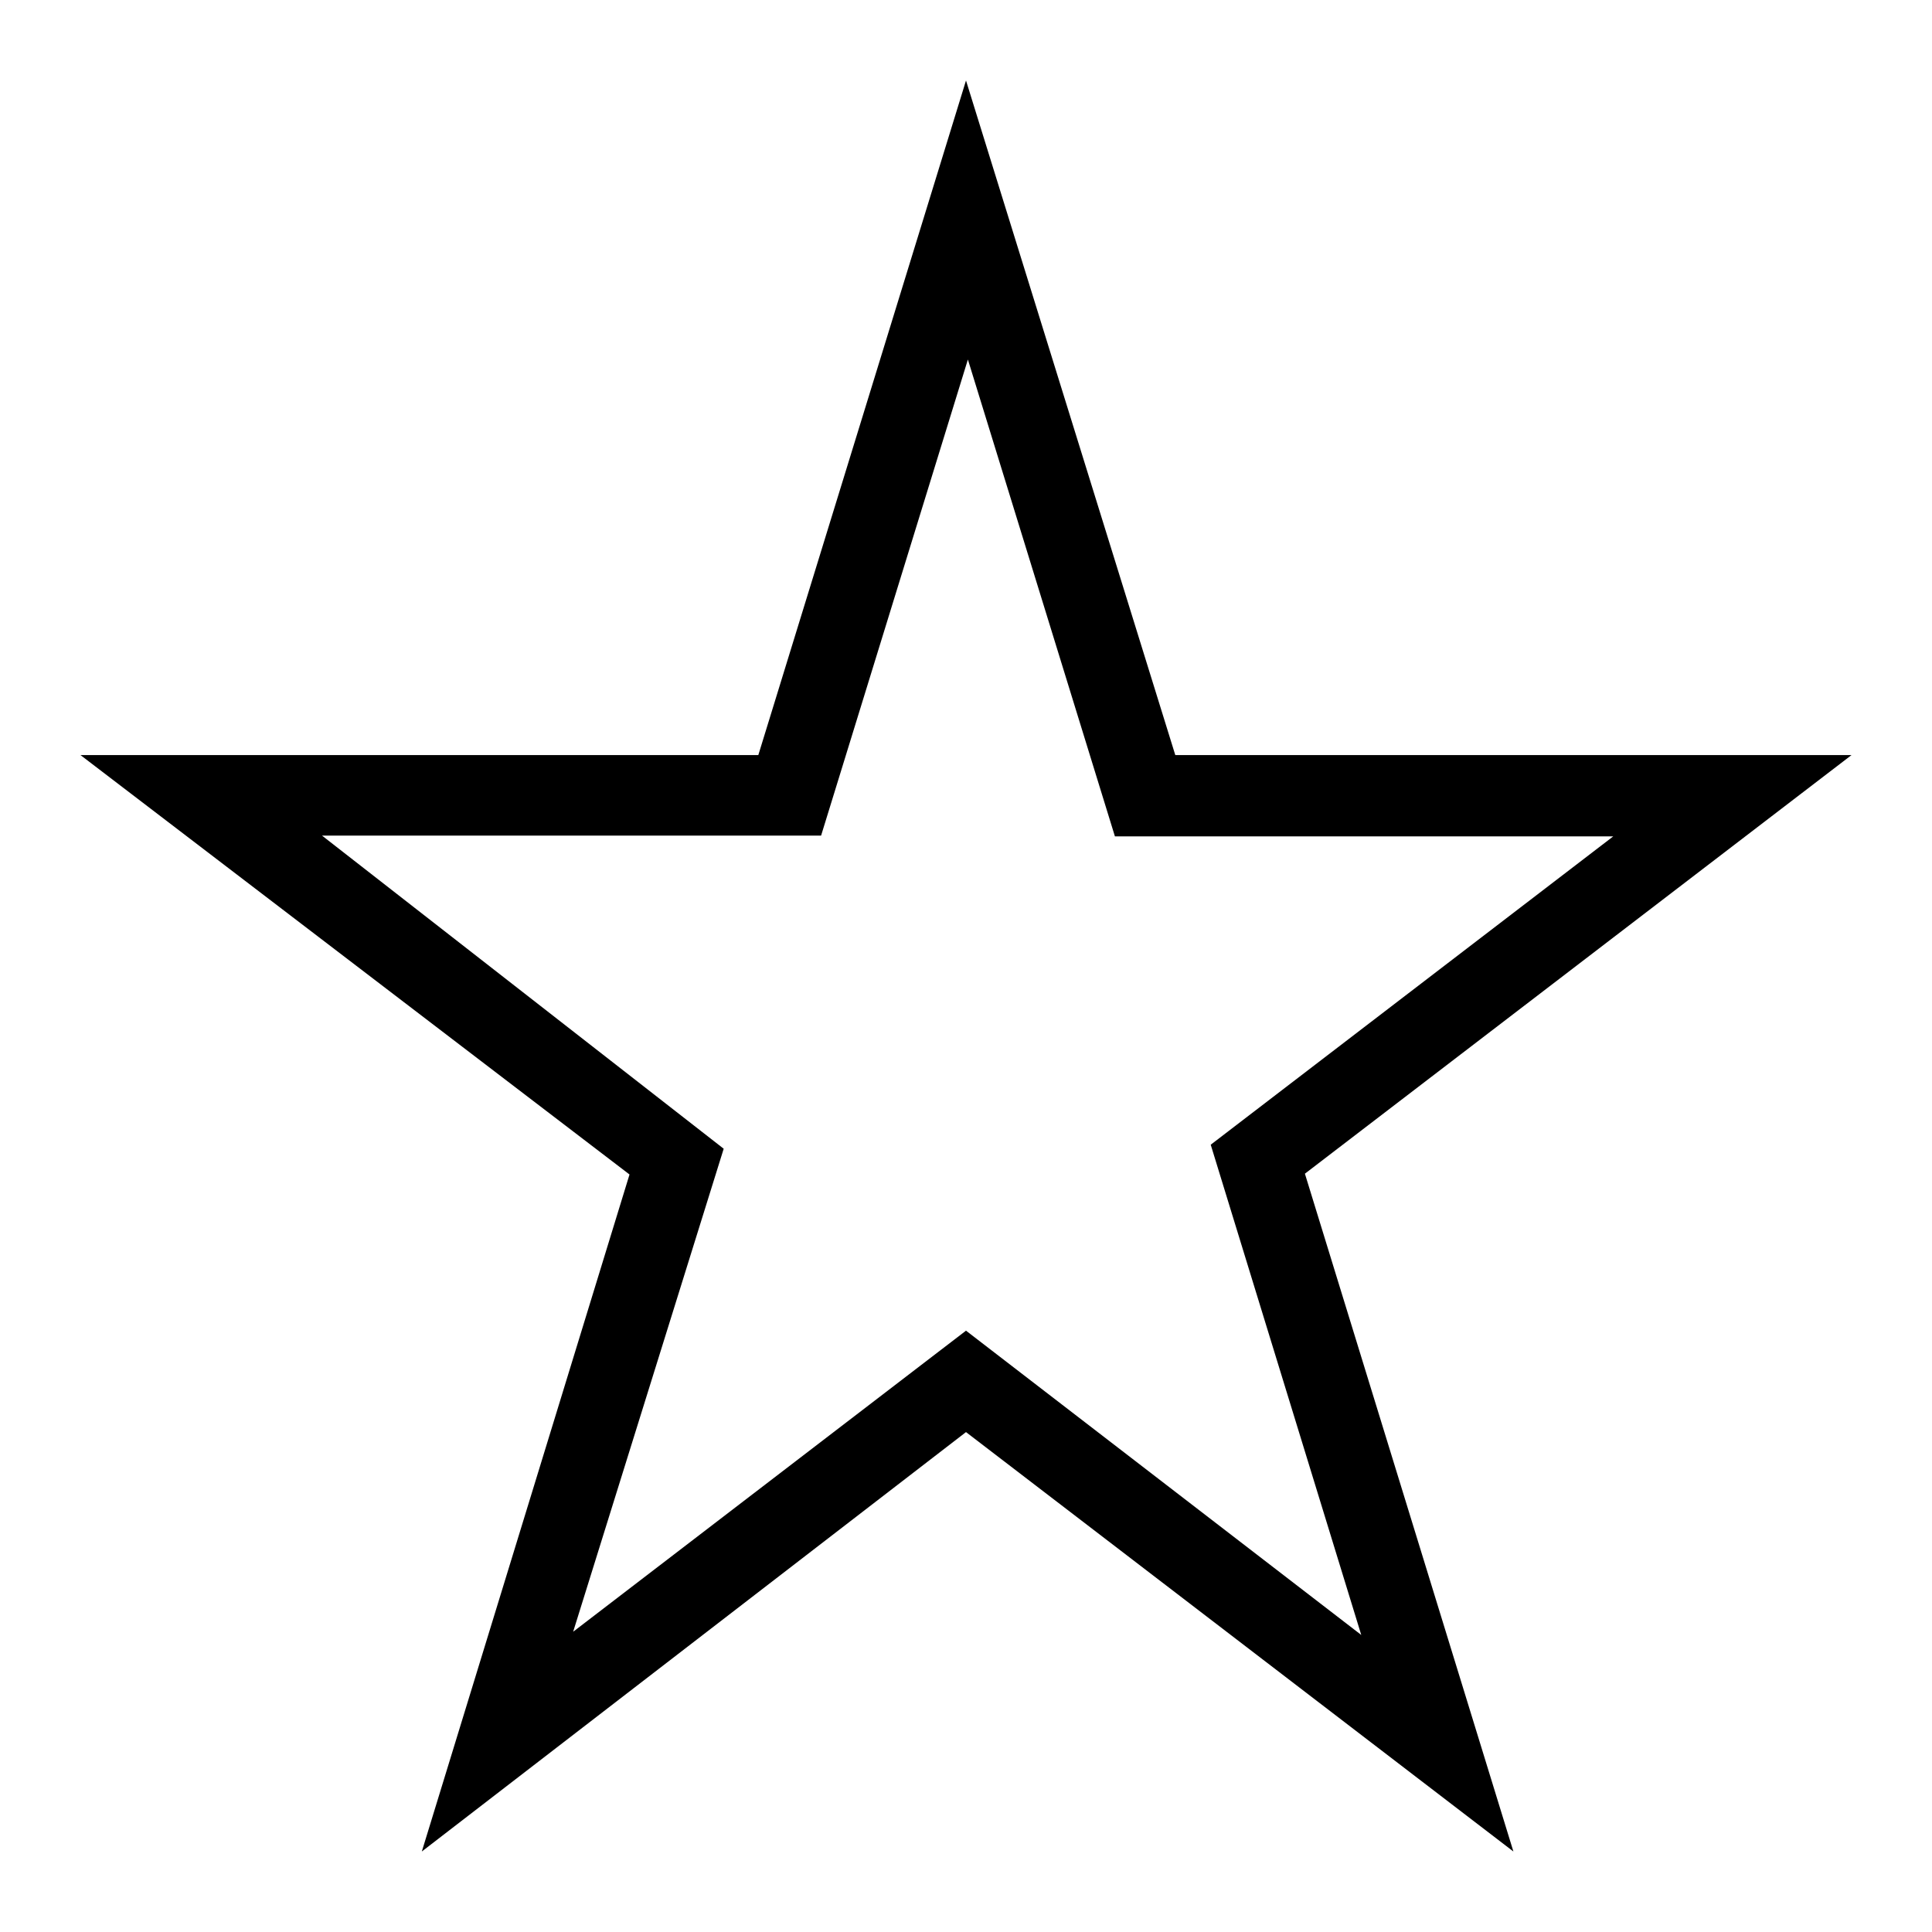 <svg id="Icon_Star_Outline" data-name="Icon Star Outline" xmlns="http://www.w3.org/2000/svg" width="24" height="24" viewBox="0 0 24 24">
  <g id="Canvas">
    <rect id="Brand_Icon_Asset_Canvas" data-name="Brand/Icon/Asset/Canvas" width="24" height="24" fill="rgba(0,0,0,0)"/>
  </g>
  <path id="Icon" d="M11,3.39l1.85,6h6.19l-5,3.83,1.87,6.09L11,15.53,6.12,19.27l1.87-6L3,9.38H9.2l1.85-6ZM11,0,8.42,8.38H0l6.82,5.21L4.24,22,11,16.79,17.8,22l-2.59-8.42L22,8.38H13.6Z" transform="translate(1 1)"/>
</svg>
